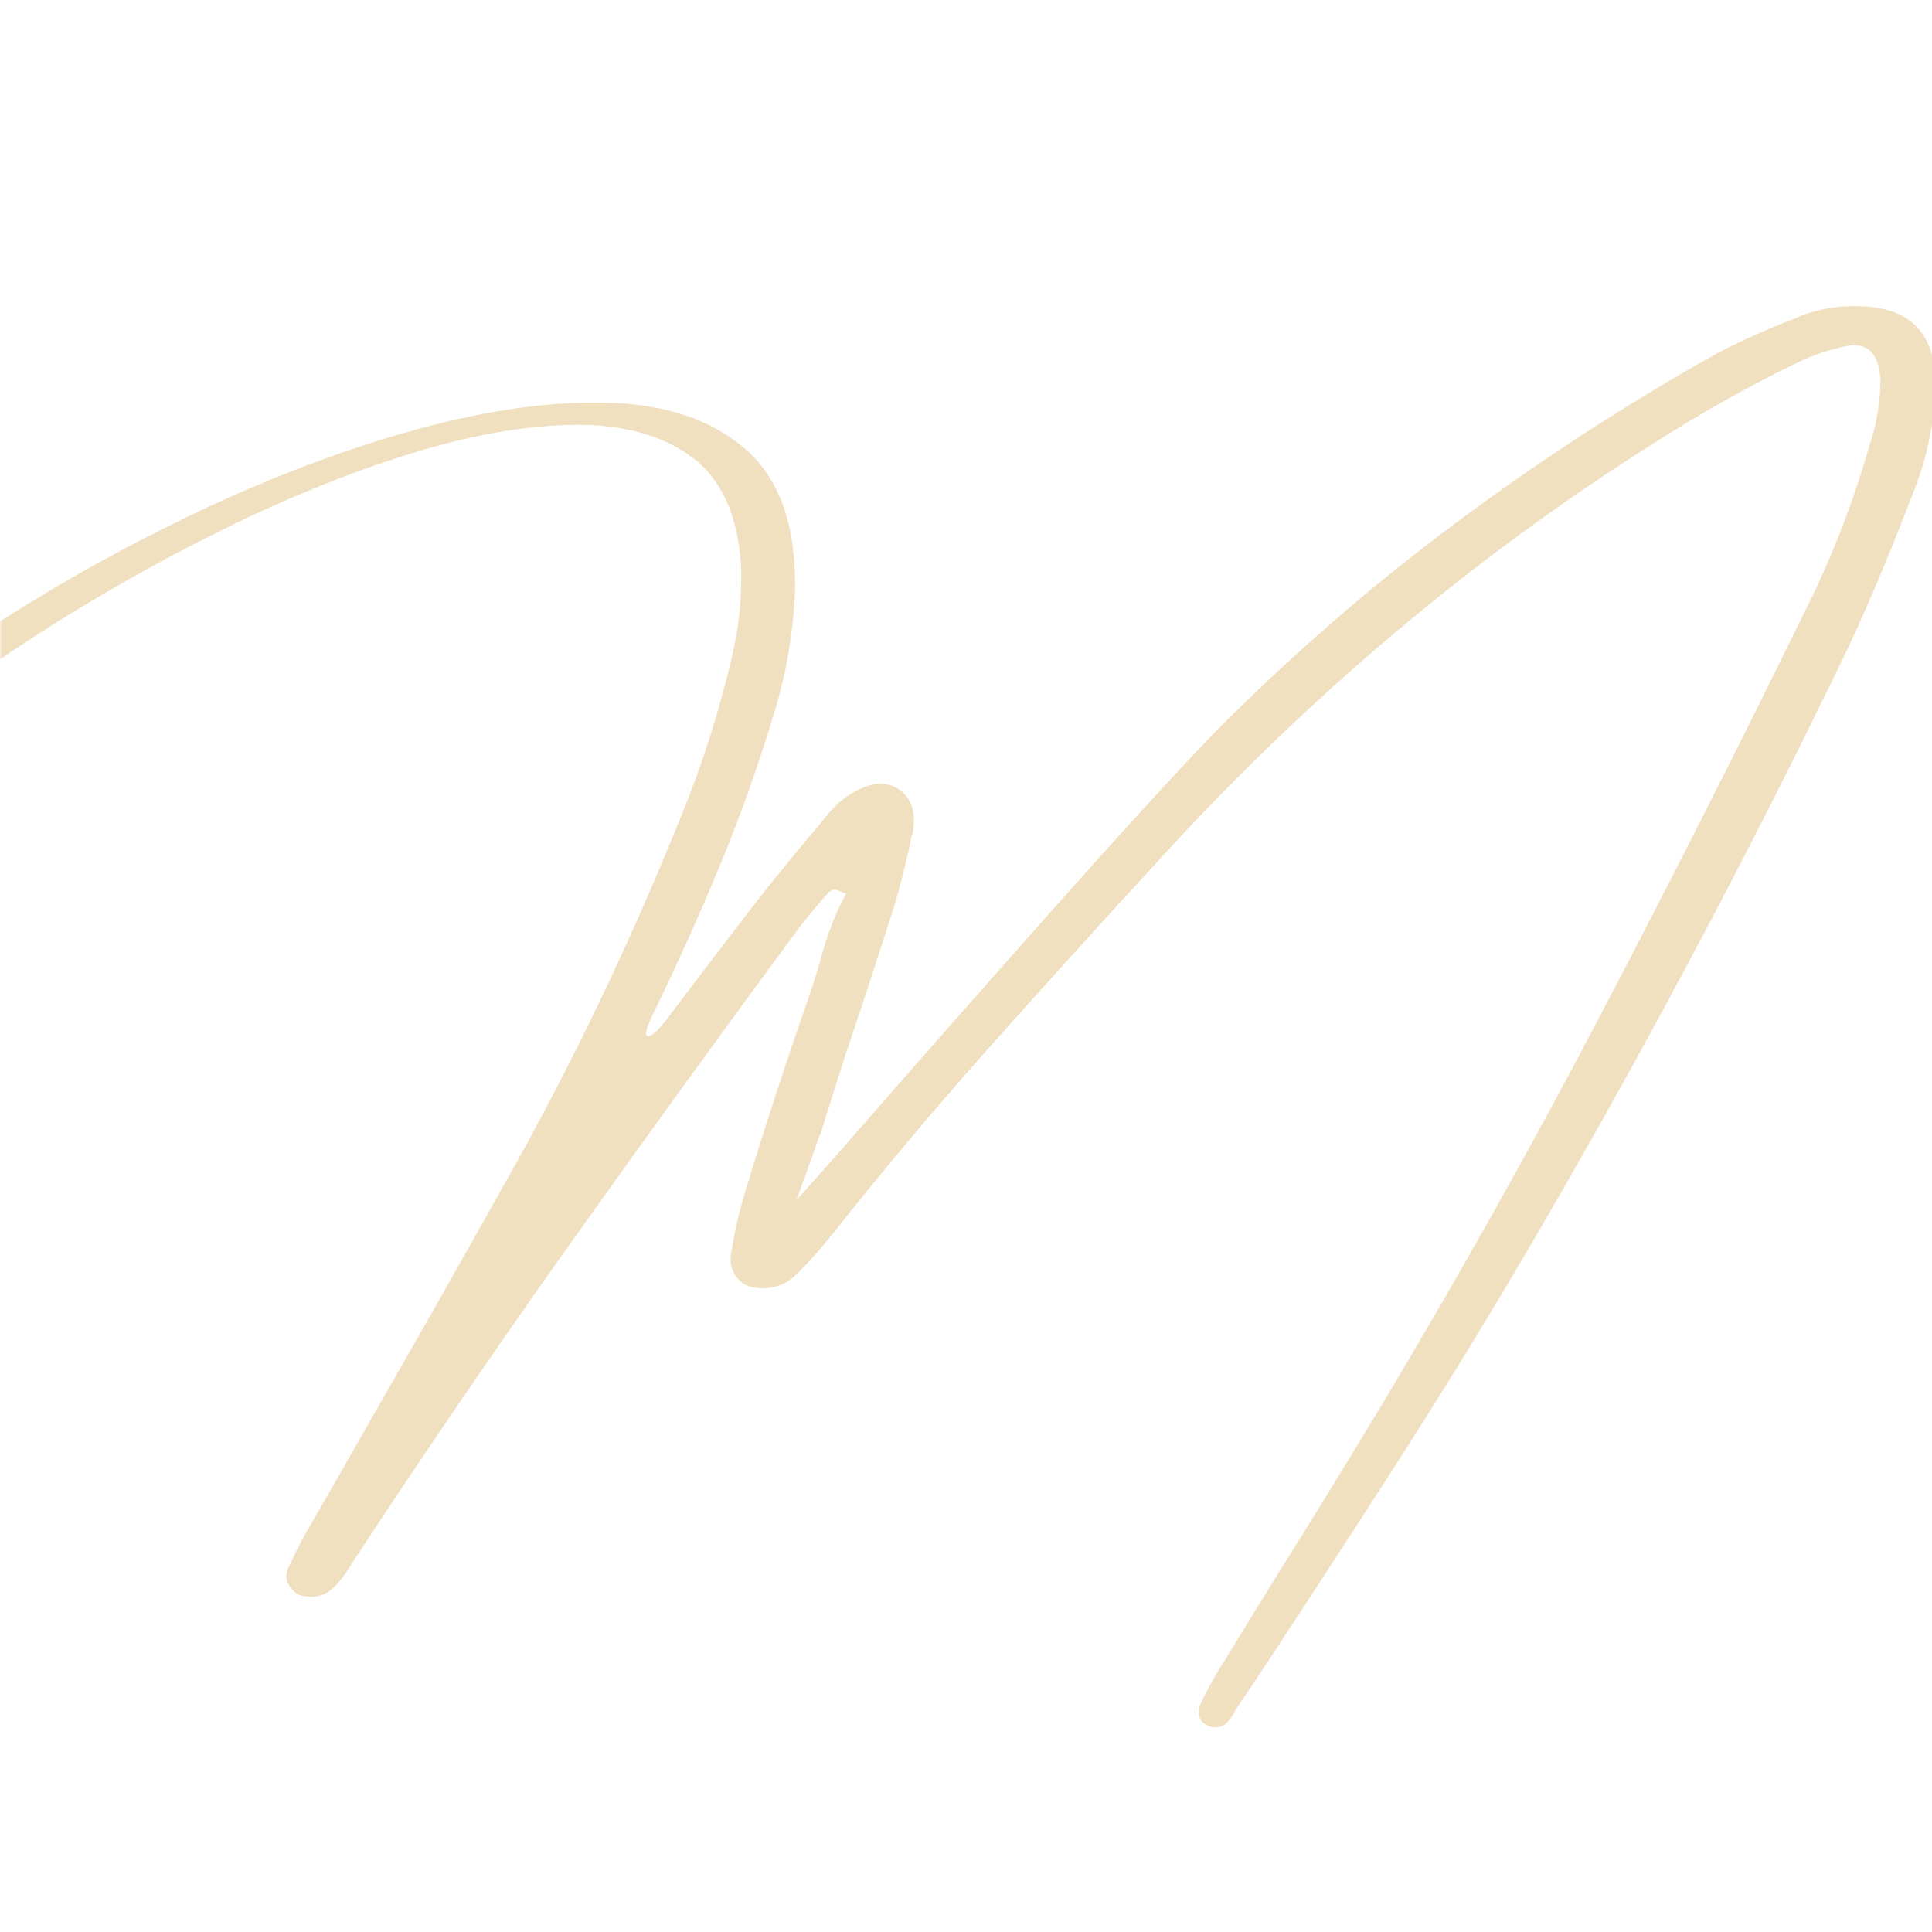 <svg xmlns="http://www.w3.org/2000/svg" xmlns:xlink="http://www.w3.org/1999/xlink" width="500" zoomAndPan="magnify" viewBox="0 0 375 375" height="500" preserveAspectRatio="xMidYMid meet" version="1.0"><defs><filter x="0%" y="0%" width="100%" height="100%" id="5981907ee0"><feColorMatrix values="0 0 0 0 1 0 0 0 0 1 0 0 0 0 1 0 0 0 1 0" color-interpolation-filters="sRGB"/></filter><g/><mask id="4c976538e1"><g filter="url(#5981907ee0)"><rect x="-37.5" width="450" fill="#000000" y="-37.5" height="450" fill-opacity="0.298"/></g></mask><clipPath id="a806ceb482"><path d="M 0 58 L 375 58 L 375 336 L 0 336 Z M 0 58 " clip-rule="nonzero"/></clipPath><clipPath id="d5edefd0e8"><rect x="0" width="375" y="0" height="375"/></clipPath></defs><g mask="url(#4c976538e1)"><g transform="matrix(1, 0, 0, 1, 0, 0)"><g clip-path="url(#d5edefd0e8)"><g clip-path="url(#a806ceb482)"><g fill="#cb962c" fill-opacity="1"><g transform="translate(49.32, 273.084)"><g><path d="M 321.828 -176.938 C 321.484 -176.051 321.141 -175.172 320.797 -174.297 C 317.379 -165.398 313.691 -156.648 309.734 -148.047 C 289.297 -105.566 267.344 -64.477 243.875 -24.781 C 236.25 -11.977 228.453 0.602 220.484 12.969 C 212.523 25.344 204.508 37.664 196.438 49.938 C 194.531 52.82 192.598 55.707 190.641 58.594 C 190.547 58.832 190.453 59 190.359 59.094 C 189.91 59.977 189.395 60.711 188.812 61.297 C 188.227 61.891 187.445 62.188 186.469 62.188 C 186.031 62.188 185.566 62.07 185.078 61.844 C 184.586 61.625 184.195 61.344 183.906 61 C 183.656 60.707 183.477 60.234 183.375 59.578 C 183.281 58.922 183.332 58.395 183.531 58 C 184.852 55.164 186.32 52.477 187.938 49.938 C 191.551 44.02 195.191 38.102 198.859 32.188 C 205.754 21.188 212.523 10.164 219.172 -0.875 C 233.93 -25.52 248.031 -50.672 261.469 -76.328 C 274.914 -101.992 288.047 -127.926 300.859 -154.125 C 305.992 -164.25 310.223 -175.078 313.547 -186.609 C 314.223 -188.617 314.742 -190.695 315.109 -192.844 C 315.484 -195 315.672 -197.223 315.672 -199.516 C 315.328 -204.453 313.223 -206.602 309.359 -205.969 C 305.941 -205.289 302.719 -204.219 299.688 -202.75 C 292.5 -199.281 285.41 -195.441 278.422 -191.234 C 240.879 -168.453 206.688 -140.172 175.844 -106.391 C 175.395 -105.859 174.906 -105.32 174.375 -104.781 C 163.719 -93.195 153.145 -81.516 142.656 -69.734 C 132.164 -57.953 121.984 -45.828 112.109 -33.359 C 110.055 -30.773 107.906 -28.359 105.656 -26.109 C 103.258 -23.609 100.398 -22.629 97.078 -23.172 C 95.66 -23.367 94.5 -24.066 93.594 -25.266 C 92.695 -26.461 92.344 -27.867 92.531 -29.484 C 93.219 -33.879 94.195 -38.129 95.469 -42.234 C 99.426 -55.234 103.629 -68.066 108.078 -80.734 C 108.711 -82.691 109.301 -84.57 109.844 -86.375 C 111.02 -91.113 112.68 -95.488 114.828 -99.5 C 114.828 -99.602 114.781 -99.656 114.688 -99.656 C 114.145 -99.945 113.602 -100.176 113.062 -100.344 C 112.531 -100.52 111.992 -100.336 111.453 -99.797 C 109.492 -97.648 107.613 -95.398 105.812 -93.047 C 90.945 -72.91 76.227 -52.598 61.656 -32.109 C 47.094 -11.629 32.867 9.191 18.984 30.359 C 17.816 32.41 16.508 34.082 15.062 35.375 C 13.625 36.676 11.707 37.102 9.312 36.656 C 8.238 36.363 7.406 35.703 6.812 34.672 C 6.227 33.648 6.109 32.648 6.453 31.672 C 7.723 28.785 9.113 26.051 10.625 23.469 C 14.926 16.031 19.18 8.598 23.391 1.172 C 31.848 -13.535 40.234 -28.32 48.547 -43.188 C 61.453 -65.969 72.961 -89.945 83.078 -115.125 C 87.035 -124.801 90.258 -134.969 92.75 -145.625 C 94.125 -151.289 94.711 -157.207 94.516 -163.375 C 93.879 -173.25 90.602 -180.312 84.688 -184.562 C 78.77 -188.812 70.992 -190.828 61.359 -190.609 C 51.734 -190.391 41.055 -188.422 29.328 -184.703 C 17.598 -180.992 5.578 -176.082 -6.734 -169.969 C -19.055 -163.852 -30.938 -157.102 -42.375 -149.719 C -53.82 -142.344 -64.004 -134.863 -72.922 -127.281 C -81.848 -119.707 -88.801 -112.598 -93.781 -105.953 C -99.008 -98.617 -103.457 -90.555 -107.125 -81.766 C -108.988 -77.555 -110.066 -72.984 -110.359 -68.047 C -110.453 -67.066 -110.938 -66.332 -111.812 -65.844 C -112.695 -65.352 -113.676 -65.207 -114.75 -65.406 C -116.469 -65.945 -117.547 -67.289 -117.984 -69.438 C -118.273 -72.27 -118.055 -74.863 -117.328 -77.219 C -115.711 -83.125 -113.562 -88.719 -110.875 -94 C -105.938 -103.238 -98.43 -112.672 -88.359 -122.297 C -78.285 -131.93 -66.551 -141.16 -53.156 -149.984 C -39.758 -158.805 -25.781 -166.676 -11.219 -173.594 C 3.344 -180.508 17.586 -185.883 31.516 -189.719 C 45.453 -193.562 58.004 -195.285 69.172 -194.891 C 80.348 -194.504 89.16 -191.438 95.609 -185.688 C 102.066 -179.945 105.195 -170.895 105 -158.531 C 104.656 -150.562 103.41 -142.984 101.266 -135.797 C 98.141 -125.242 94.535 -115.039 90.453 -105.188 C 86.367 -95.332 82.031 -85.691 77.438 -76.266 C 76.02 -73.328 75.711 -71.895 76.516 -71.969 C 77.316 -72.039 78.523 -73.156 80.141 -75.312 C 85.961 -83.031 91.781 -90.656 97.594 -98.188 C 101.551 -103.219 105.586 -108.156 109.703 -113 C 110.234 -113.676 110.77 -114.332 111.312 -114.969 C 113.656 -117.852 116.488 -119.785 119.812 -120.766 C 122.301 -121.305 124.398 -120.742 126.109 -119.078 C 127.828 -117.422 128.414 -114.93 127.875 -111.609 C 127.781 -111.266 127.688 -110.922 127.594 -110.578 C 126.707 -106.273 125.676 -102.094 124.5 -98.031 C 121.375 -88.113 118.148 -78.266 114.828 -68.484 C 113.211 -63.453 111.598 -58.344 109.984 -53.156 C 109.641 -52.426 109.148 -51.082 108.516 -49.125 C 107.879 -47.414 107.27 -45.727 106.688 -44.062 C 106.102 -42.406 105.641 -41.133 105.297 -40.25 C 105.734 -40.594 109.719 -45.066 117.25 -53.672 C 127.469 -65.398 139.566 -79.133 153.547 -94.875 C 167.523 -110.625 178.5 -122.648 186.469 -130.953 C 201.188 -145.766 216.695 -159.242 233 -171.391 C 249.301 -183.547 266.203 -194.535 283.703 -204.359 C 288.004 -206.609 292.426 -208.641 296.969 -210.453 C 297.945 -210.785 298.898 -211.176 299.828 -211.625 C 304.129 -213.332 308.703 -213.969 313.547 -213.531 C 322.828 -212.645 327.078 -206.773 326.297 -195.922 C 325.766 -189.18 324.273 -182.852 321.828 -176.938 Z M 114.312 -100.094 C 114.562 -99.895 114.734 -99.75 114.828 -99.656 C 114.828 -99.656 114.828 -99.602 114.828 -99.5 C 114.922 -99.5 114.969 -99.551 114.969 -99.656 C 114.781 -99.75 114.562 -99.895 114.312 -100.094 Z M 114.312 -100.094 "/></g></g></g></g></g></g></g></svg>